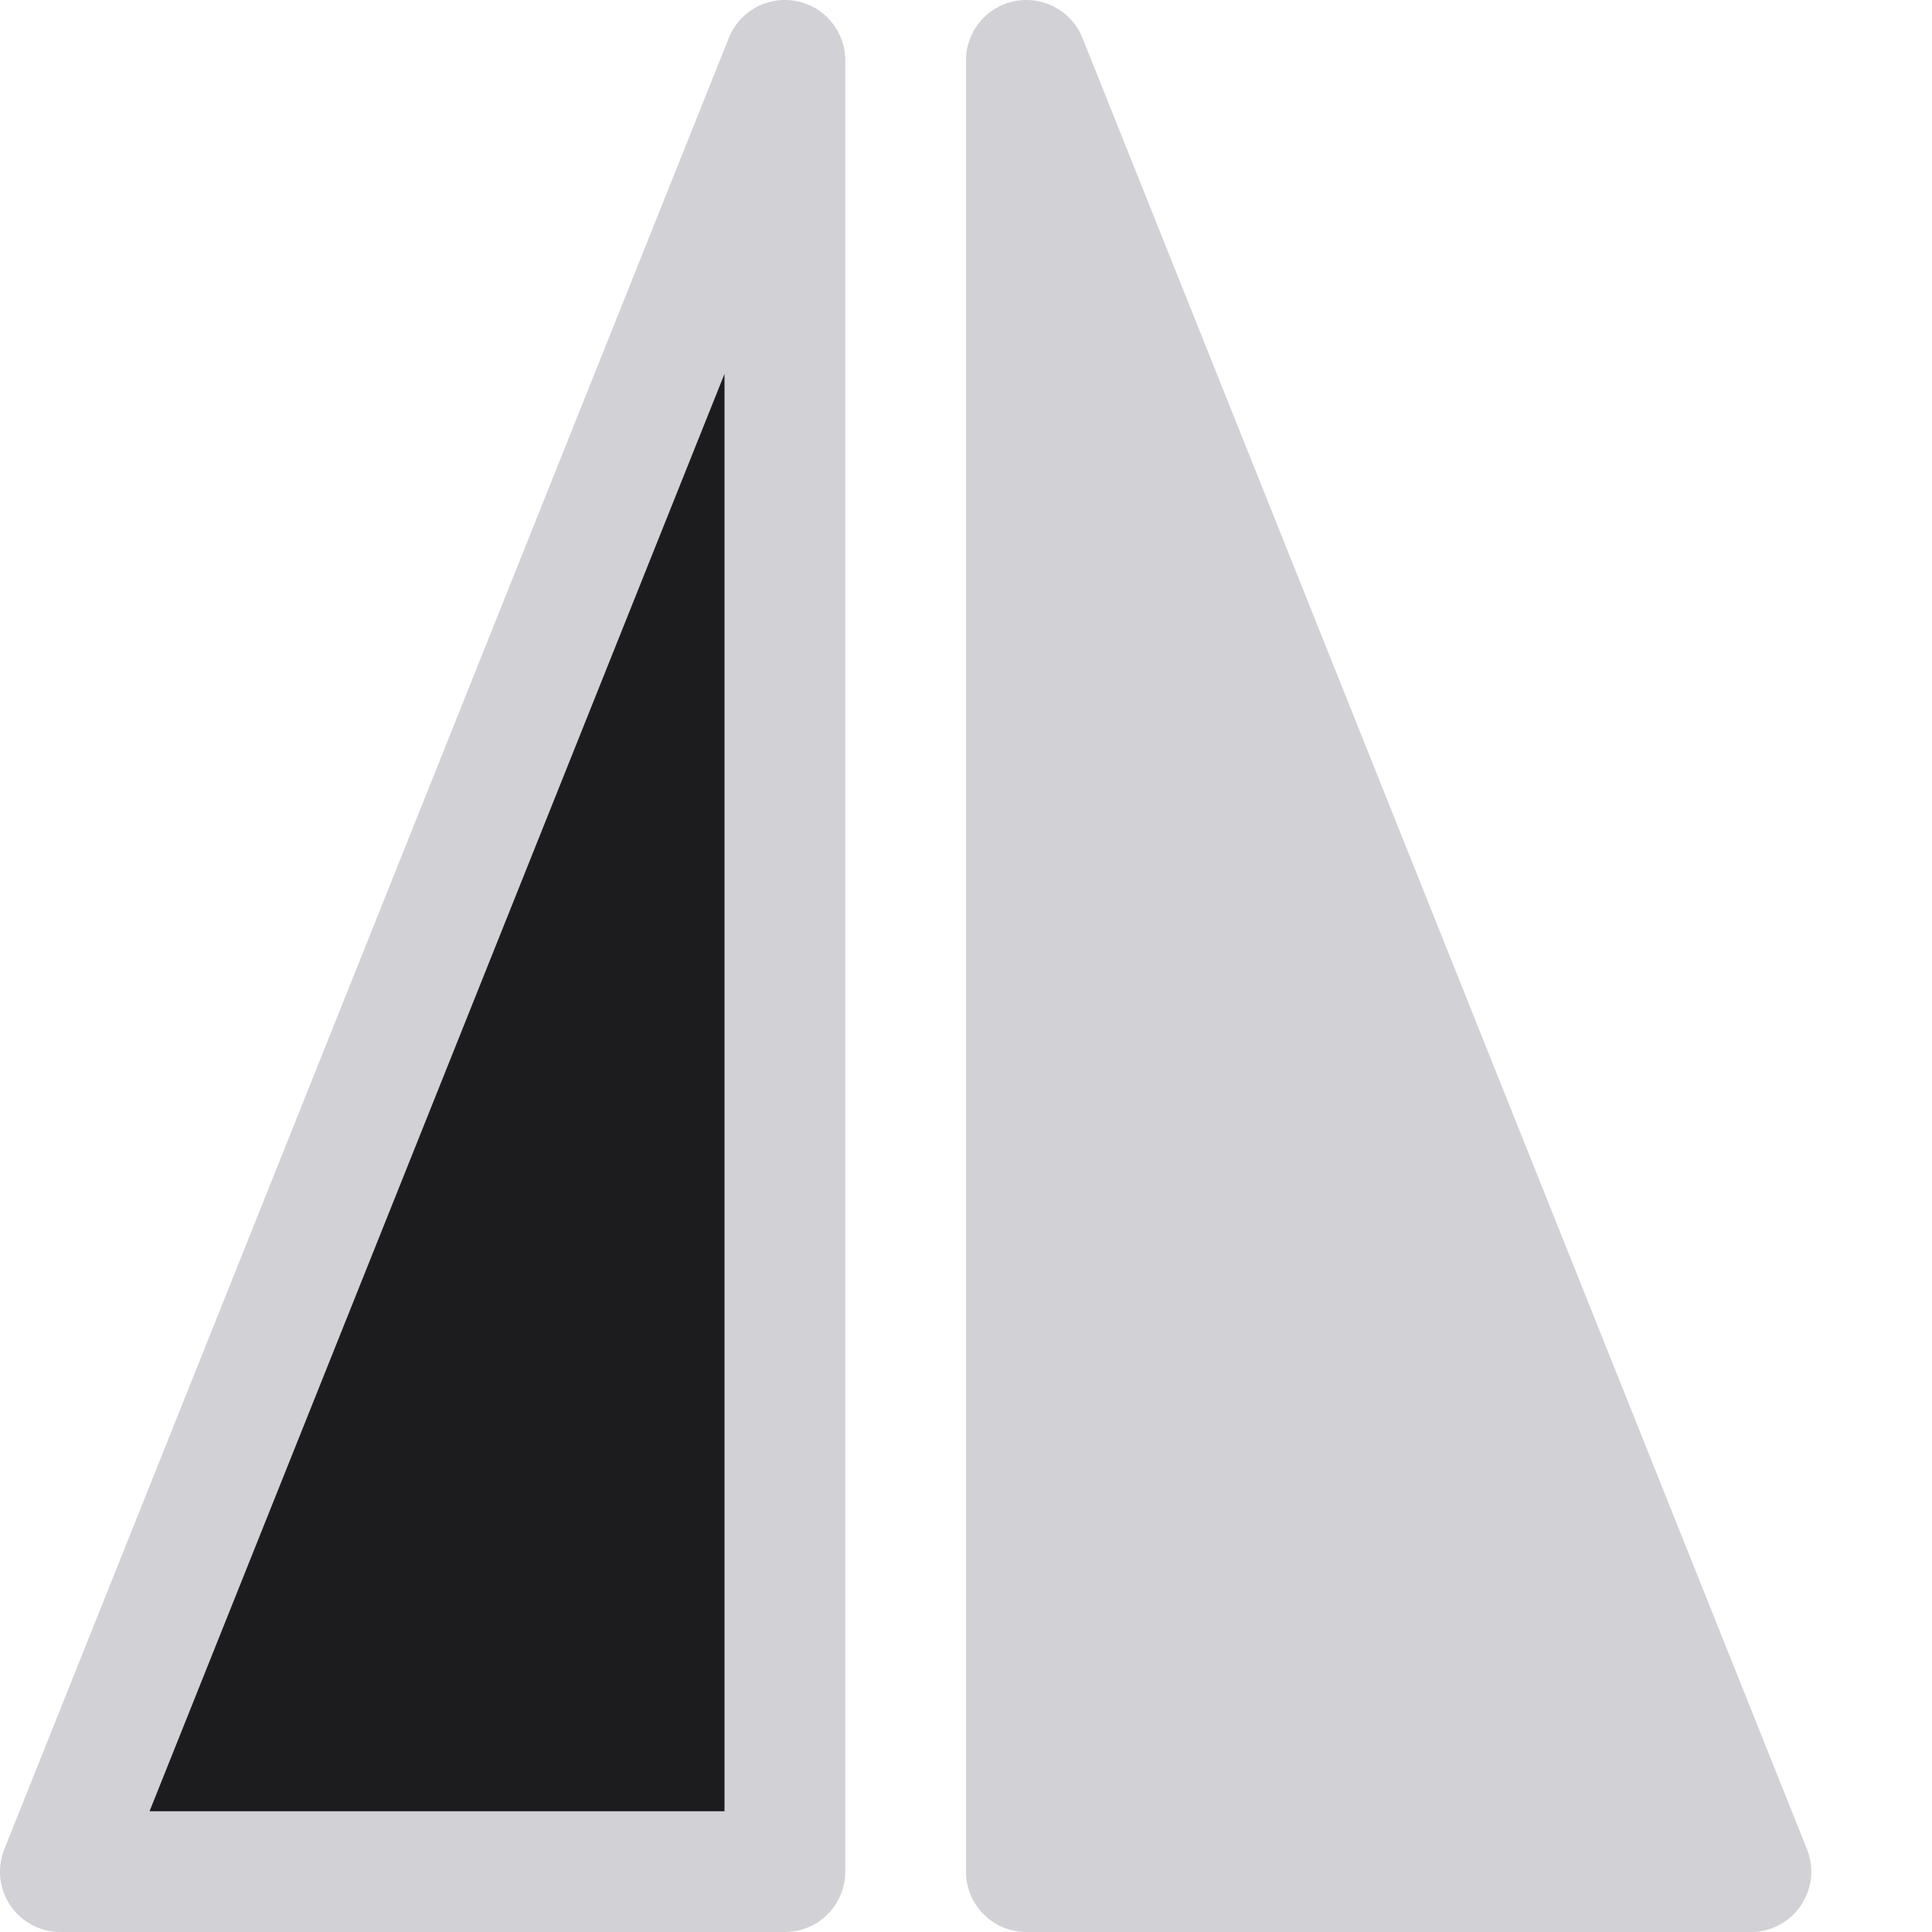 <svg viewBox="0 0 16 16" xmlns="http://www.w3.org/2000/svg">/&amp;amp;gt;<g fill-rule="evenodd" stroke="#d1d1d6" stroke-linecap="round" stroke-linejoin="round"><path d="m.5 15.5h6v-15z" fill="#1c1c1e"/><path d="m14.5 15.5h-6v-15z" fill="#d1d1d6"/></g></svg>